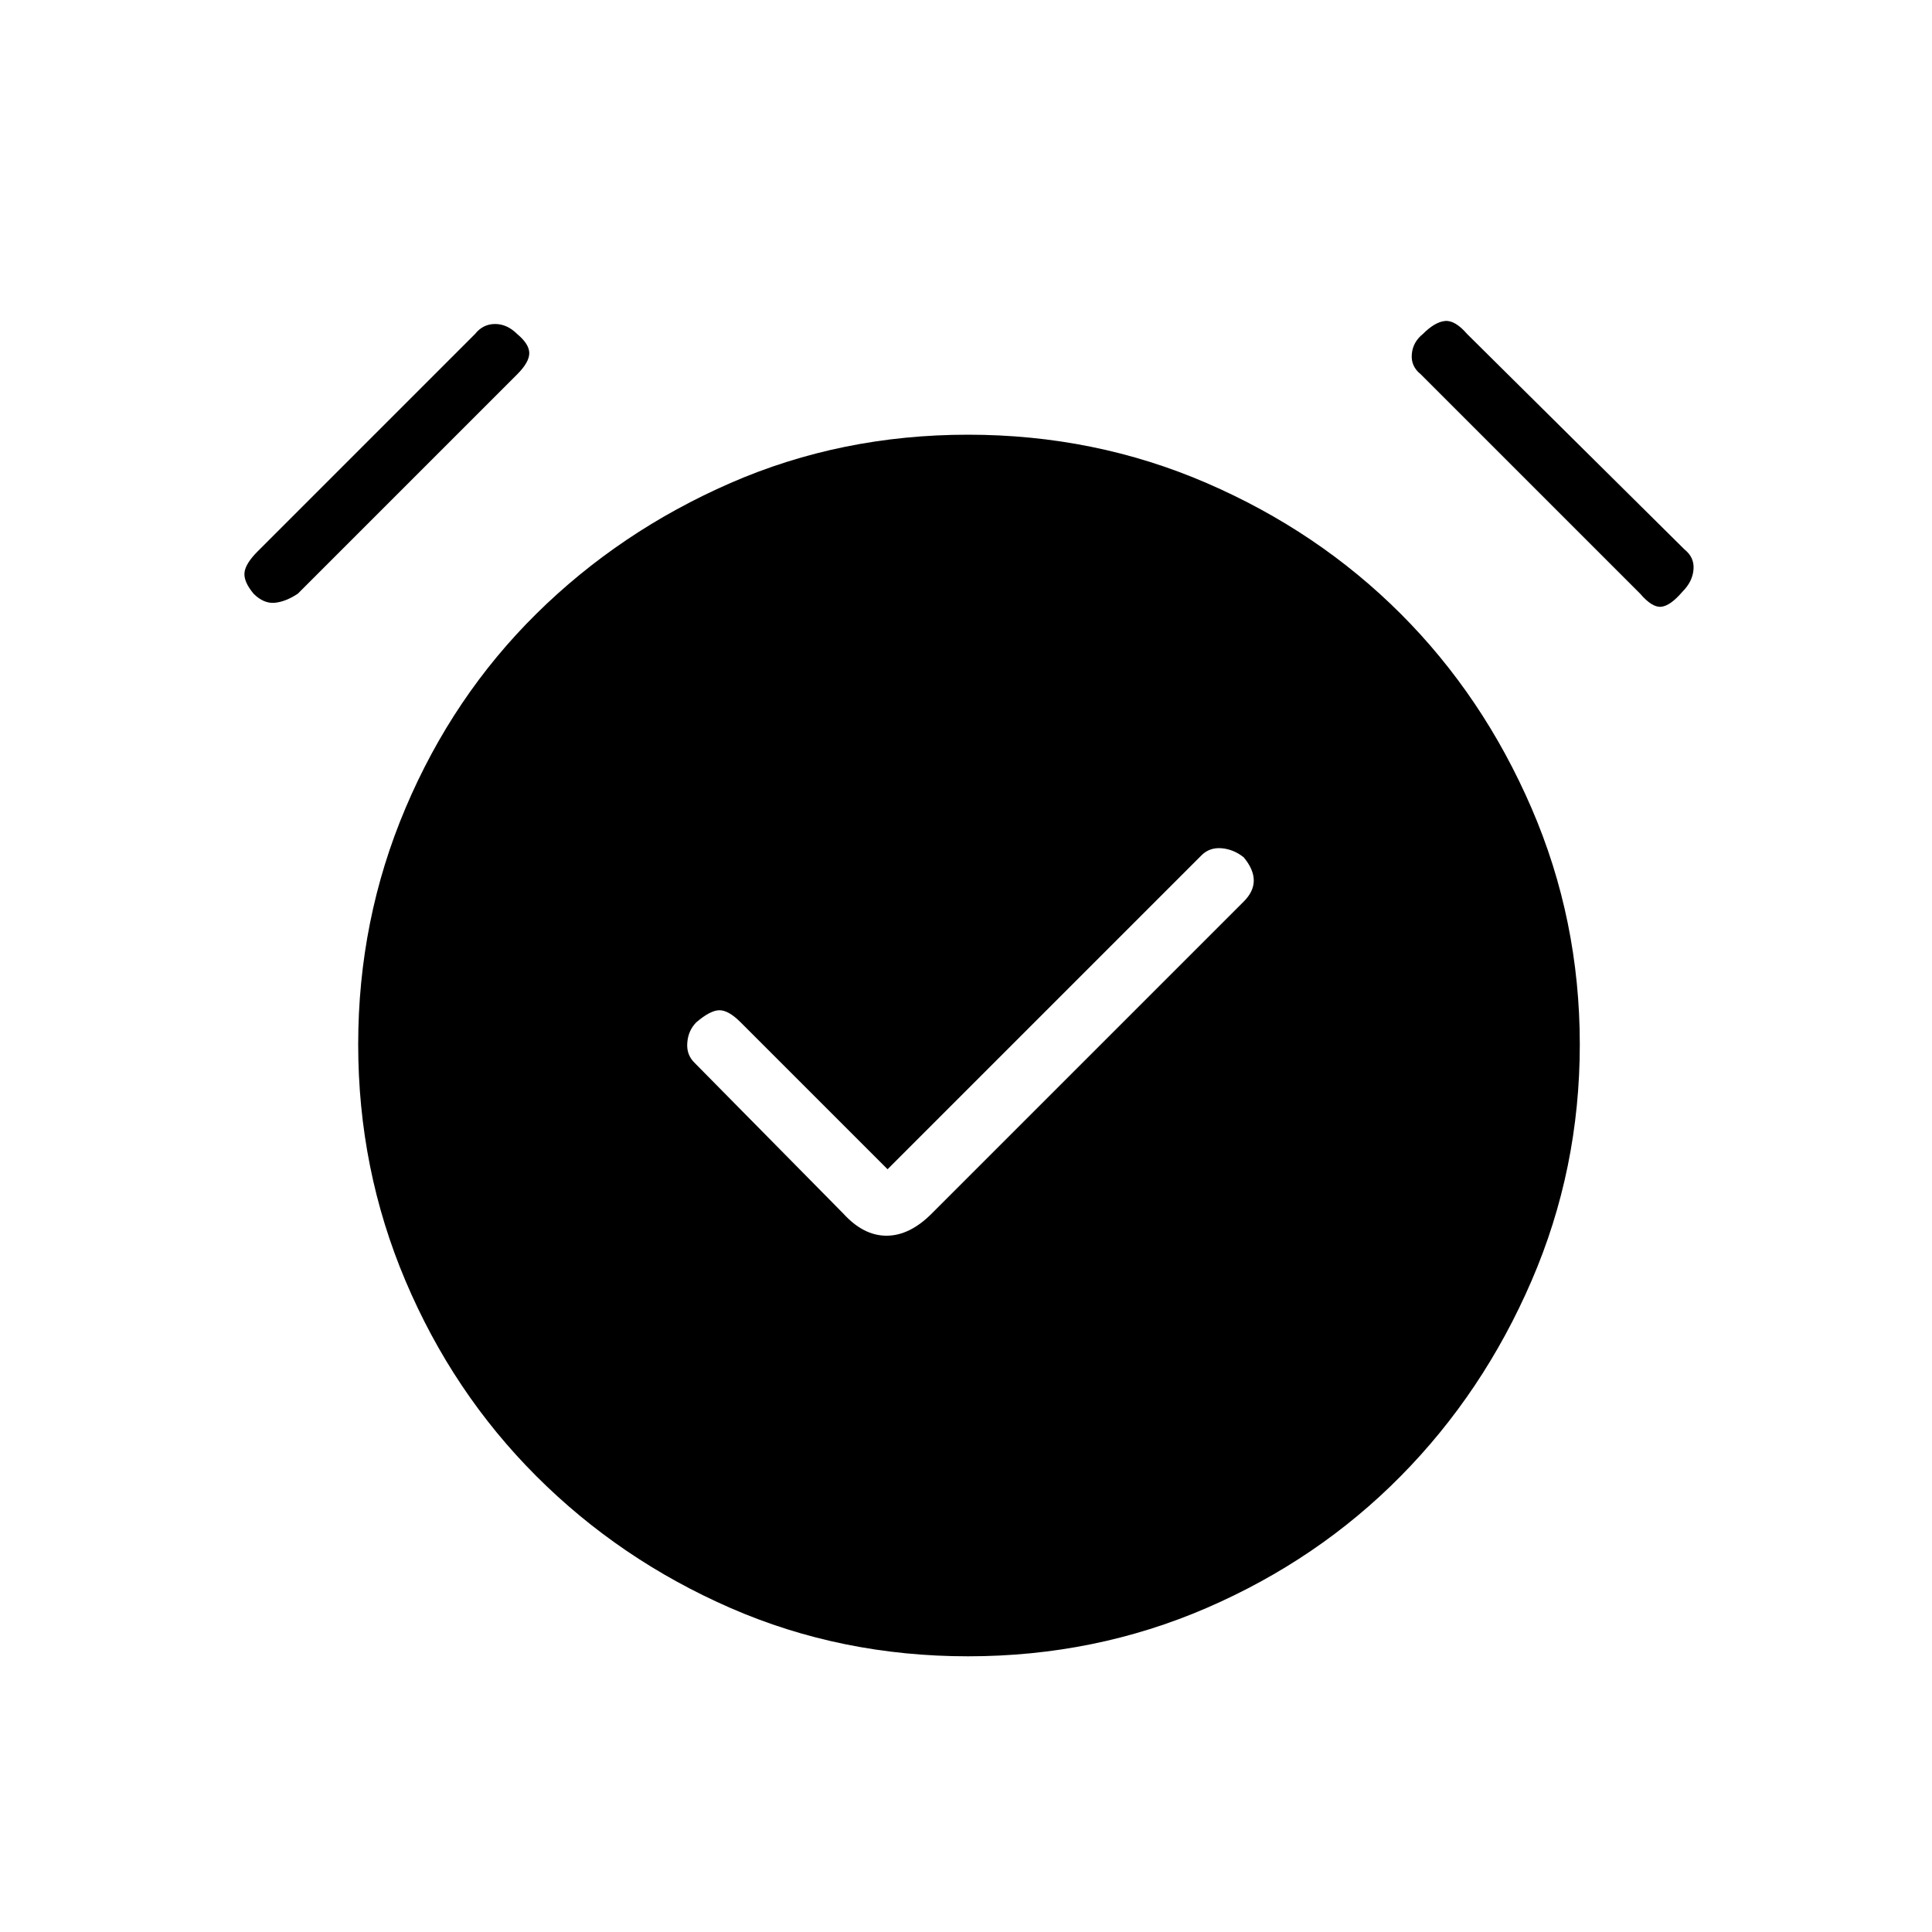 <svg xmlns="http://www.w3.org/2000/svg" height="20" width="20"><path d="m9.188 12.104-1.521-1.521q-.125-.125-.219-.125t-.24.125q-.083.084-.093.209-.011.125.073.208l1.541 1.562q.209.23.448.23.24 0 .469-.23l3.229-3.229q.104-.104.104-.218 0-.115-.104-.24-.104-.083-.229-.094-.125-.01-.208.073Zm.833 5.042q-1.313 0-2.459-.5-1.145-.5-2.01-1.365-.864-.864-1.354-2.021-.49-1.156-.49-2.448 0-1.291.49-2.447.49-1.157 1.354-2.011Q6.417 5.5 7.562 5q1.146-.5 2.459-.5 1.312 0 2.469.5 1.156.5 2.01 1.354.854.854 1.354 2.011.5 1.156.5 2.447 0 1.292-.5 2.448-.5 1.157-1.354 2.021-.854.865-2.01 1.365-1.157.5-2.469.5Zm-6.938-11q-.125.083-.239.094-.115.01-.219-.094-.104-.125-.094-.219.011-.094.136-.219l2.25-2.25q.083-.104.208-.104.125 0 .229.104.125.104.125.198 0 .094-.125.219Zm13.896 0-2.271-2.271q-.104-.083-.093-.208.01-.125.114-.209.125-.125.229-.135.104-.011.23.135l2.25 2.23q.104.083.093.208-.01.125-.114.229-.125.146-.219.156-.094.011-.219-.135Z"/></svg>